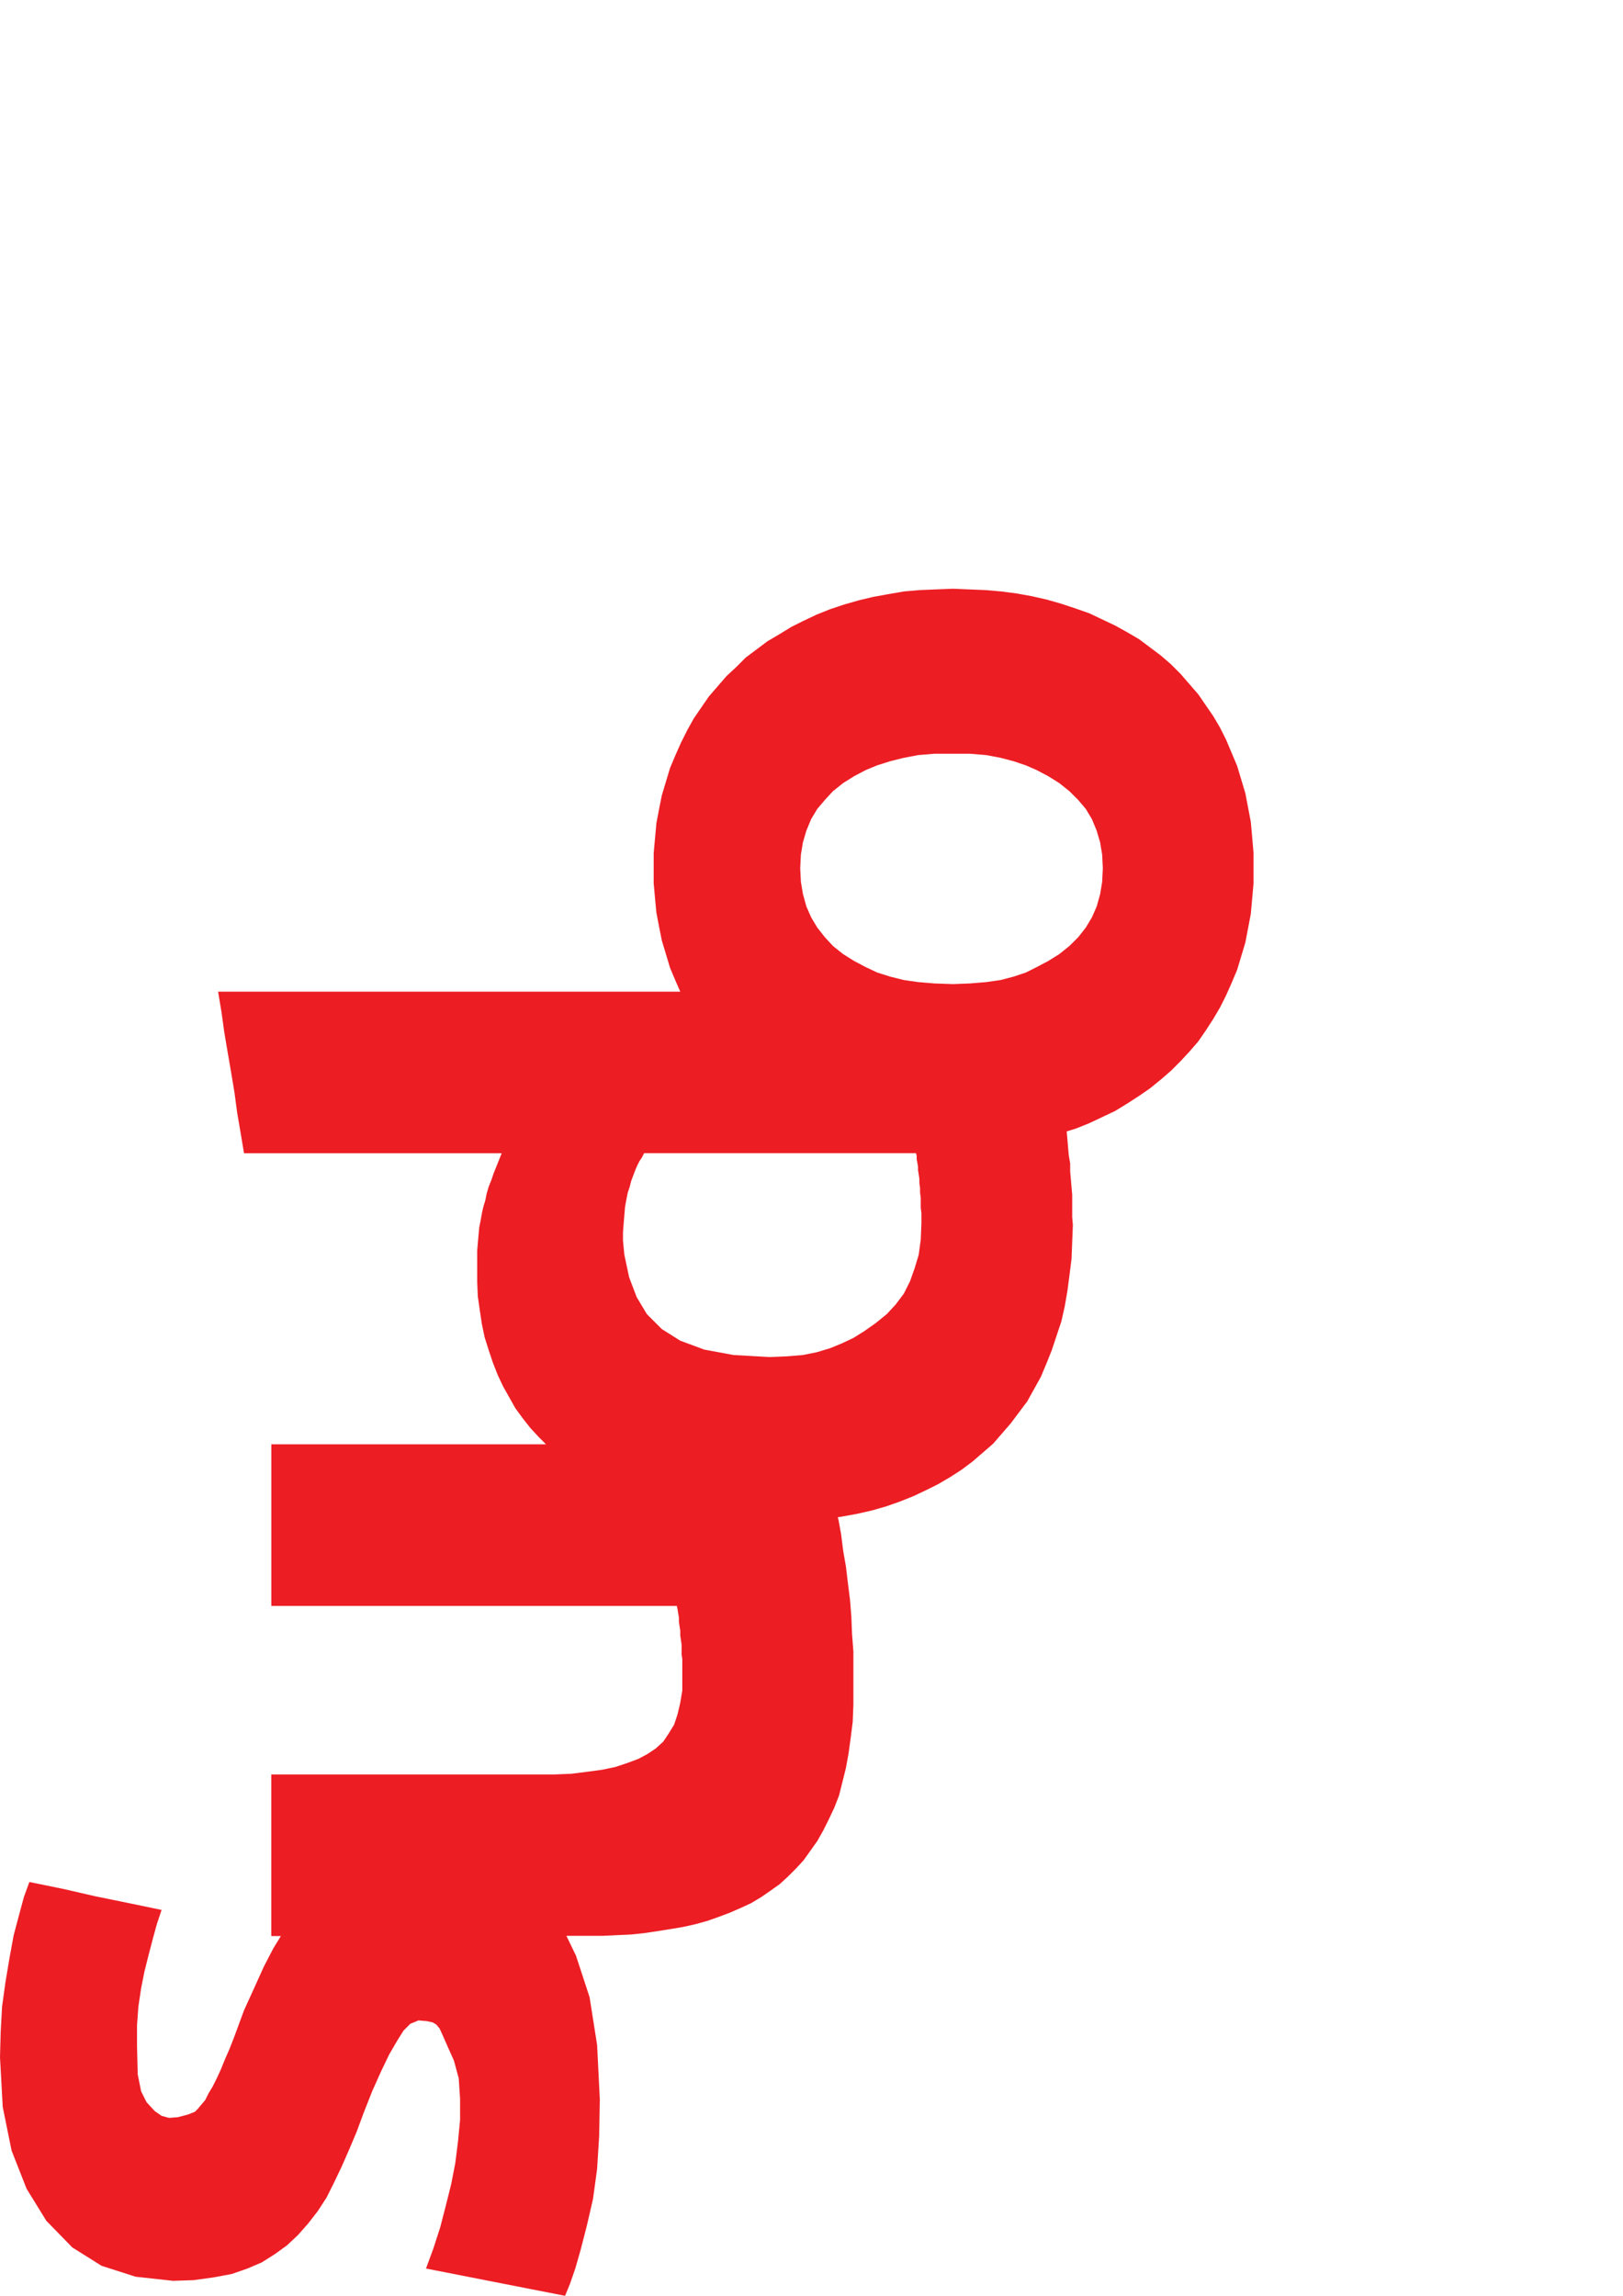 <?xml version="1.0" encoding="UTF-8" standalone="no"?>
<!-- Created with Inkscape (http://www.inkscape.org/) -->

<svg
   xmlns:dc="http://purl.org/dc/elements/1.1/"
   xmlns:cc="http://creativecommons.org/ns#"
   xmlns:rdf="http://www.w3.org/1999/02/22-rdf-syntax-ns#"
   xmlns:svg="http://www.w3.org/2000/svg"
   xmlns="http://www.w3.org/2000/svg"
   xmlns:sodipodi="http://sodipodi.sourceforge.net/DTD/sodipodi-0.dtd"
   xmlns:inkscape="http://www.inkscape.org/namespaces/inkscape"
   width="744.094"
   height="1052.362"
   id="svg4593"
   version="1.1"
   inkscape:version="0.48.4 r9939"
   sodipodi:docname="sudo.dxf">
  <defs
     id="defs4595" />
  <sodipodi:namedview
     id="base"
     pagecolor="#ffffff"
     bordercolor="#666666"
     borderopacity="1.0"
     inkscape:pageopacity="0.0"
     inkscape:pageshadow="2"
     inkscape:zoom="0.49497475"
     inkscape:cx="-159.3707"
     inkscape:cy="492.8776"
     inkscape:document-units="px"
     inkscape:current-layer="layer1"
     showgrid="false"
     inkscape:window-width="1280"
     inkscape:window-height="784"
     inkscape:window-x="0"
     inkscape:window-y="0"
     inkscape:window-maximized="0" />
  <g
     inkscape:label="Layer 1"
     inkscape:groupmode="layer"
     id="layer1">
    <g
       id="g3214"
       transform="matrix(0,-12.5,-12.5,0,215.025,961.975)">
      <path
         style="fill:#ed1d24;fill-opacity:1;fill-rule:nonzero;stroke:none"
         d="m 20.938,10 -2.281,0.125 -2,0.406 -1.75,0.688 -1.469,0.906 -1.219,1.188 -0.844,1.344 -0.5,1.562 -0.188,1.719 0.031,0.938 0.125,0.906 L 11,20.625 11.25,21.344 11.531,22 l 0.375,0.594 0.406,0.562 0.469,0.5 0.531,0.469 0.562,0.438 0.625,0.406 0.688,0.344 0.719,0.344 L 16.688,26 17.5,26.344 l 0.844,0.312 1.031,0.406 0.906,0.406 0.781,0.375 0.594,0.344 0.5,0.312 0.312,0.312 0.156,0.375 -0.031,0.375 -0.062,0.281 L 22.438,30 22.25,30.156 l -0.344,0.156 -0.5,0.219 -0.625,0.281 -0.812,0.219 -0.938,0.062 -0.969,0 L 17.094,31 l -1,-0.125 -0.969,-0.188 -1,-0.25 -0.969,-0.25 L 12.188,29.875 11.25,29.531 10.938,31.125 10.625,32.719 10.312,34.312 10,35.906 l 0.531,0.219 0.719,0.25 0.875,0.25 1.094,0.281 1.219,0.281 1.375,0.188 1.5,0.094 L 19,37.5 l 2.5,-0.125 2.188,-0.344 1.906,-0.625 0.906,-0.438 0,1 0,0.656 0.031,0.656 0.031,0.656 0.062,0.594 0.094,0.625 0.094,0.594 0.094,0.562 0.125,0.562 0.156,0.562 0.188,0.531 0.188,0.5 0.219,0.5 L 28,44.438 l 0.281,0.469 0.281,0.406 0.312,0.438 0.344,0.375 0.375,0.375 0.375,0.344 0.438,0.312 0.438,0.312 0.5,0.281 0.5,0.25 0.531,0.25 0.562,0.219 0.625,0.156 0.625,0.156 0.688,0.125 0.688,0.094 0.75,0.094 0.781,0.031 0.812,0 0.812,0 0.812,0 0.812,-0.062 0.781,-0.031 0.781,-0.062 0.75,-0.094 0.781,-0.094 0.719,-0.125 0.75,-0.094 0.688,-0.125 0.094,-0.031 0.031,0.188 0.125,0.688 0.156,0.688 0.188,0.656 0.219,0.625 0.25,0.625 0.281,0.594 0.281,0.562 0.312,0.531 0.344,0.531 0.375,0.5 0.406,0.469 0.406,0.469 0.469,0.406 0.469,0.406 0.5,0.375 0.5,0.375 0.562,0.312 0.562,0.312 0.594,0.25 0.625,0.25 L 54,58.438 l 0.656,0.219 0.688,0.156 0.719,0.125 0.719,0.094 0.75,0.094 0.781,0.031 0.781,0.031 0.344,-0.031 0.344,0 0.344,0 0.344,0 0.344,-0.031 0.375,-0.031 0.344,-0.031 0.375,0 L 62.281,59 62.625,58.969 63,58.938 l 0.344,-0.031 0.031,0 0.125,0.406 0.25,0.625 0.281,0.594 0.281,0.594 0.344,0.562 0.344,0.531 0.344,0.5 0.406,0.5 0.406,0.469 0.438,0.438 0.438,0.406 0.469,0.406 0.5,0.344 0.531,0.344 0.531,0.312 0.562,0.281 0.562,0.25 0.594,0.25 0.625,0.188 0.625,0.188 0.656,0.125 0.656,0.125 0.688,0.062 0.688,0.062 0.719,0 0.719,0 0.719,-0.062 0.688,-0.062 0.656,-0.125 0.656,-0.125 0.625,-0.188 0.625,-0.188 0.594,-0.25 0.594,-0.25 0.562,-0.281 0.531,-0.312 0.5,-0.344 0.5,-0.344 0.469,-0.406 0.469,-0.406 0.438,-0.438 0.406,-0.469 0.375,-0.5 0.375,-0.5 L 86.25,61.688 86.562,61.125 86.844,60.531 87.125,59.938 87.344,59.312 87.562,58.656 87.75,58 l 0.156,-0.688 0.125,-0.688 0.094,-0.719 0.062,-0.719 0.031,-0.75 0.031,-0.75 -0.031,-0.781 -0.031,-0.75 L 88.125,51.438 88,50.719 87.875,50.031 87.719,49.375 87.531,48.719 87.312,48.062 l -0.25,-0.625 -0.281,-0.594 -0.281,-0.562 -0.344,-0.562 -0.312,-0.531 -0.375,-0.5 -0.375,-0.5 L 84.656,43.75 84.25,43.312 83.781,42.906 83.312,42.5 l -0.5,-0.344 -0.5,-0.344 L 81.75,41.5 l -0.562,-0.281 -0.562,-0.25 -0.594,-0.25 -0.625,-0.188 -0.625,-0.188 -0.625,-0.125 -0.656,-0.125 -0.688,-0.062 -0.688,-0.062 -0.688,0 -0.688,0 -0.688,0.062 -0.656,0.062 -0.656,0.125 -0.625,0.125 -0.625,0.188 -0.625,0.188 -0.594,0.25 -0.5,0.219 0,-2.344 0,-4.719 0,-4.719 0,-4.688 0,-4.719 -0.938,0.156 -0.906,0.125 L 67,20.438 l -0.906,0.156 -0.938,0.156 -0.938,0.125 -0.906,0.156 -0.938,0.156 0,1.469 0,1.5 0,1.469 0,1.469 0,1.469 0,1.5 0,1.469 0,1.469 -0.312,-0.125 -0.312,-0.125 -0.312,-0.125 -0.281,-0.094 -0.312,-0.125 -0.312,-0.094 -0.312,-0.062 -0.312,-0.094 -0.281,-0.062 -0.344,-0.062 -0.312,-0.062 -0.344,-0.031 -0.344,-0.031 -0.375,-0.031 -0.375,0 -0.375,0 -0.688,0 L 55.812,31.906 55.156,32 l -0.625,0.094 -0.594,0.125 -0.594,0.188 -0.562,0.188 -0.562,0.219 -0.531,0.25 -0.5,0.281 -0.5,0.281 -0.469,0.344 -0.438,0.344 -0.406,0.375 -0.344,0.344 0,-3.156 0,-3.156 0,-3.156 0,-3.125 -0.906,0 -0.938,0 -0.938,0 -0.906,0 -0.938,0 -0.906,0 -0.938,0 -0.938,0 0,2.312 0,2.344 0,2.312 0,2.312 0,2.344 0,2.312 0,2.344 0,2.312 -0.156,0.031 -0.188,0.031 -0.188,0.031 -0.188,0 -0.219,0.031 -0.188,0.031 -0.219,0 -0.219,0.031 -0.219,0.031 -0.219,0 -0.219,0 -0.219,0.031 -0.219,0 -0.219,0 -0.188,0 -0.188,0 -0.625,0 -0.562,-0.094 -0.531,-0.125 -0.469,-0.156 -0.406,-0.25 -0.375,-0.25 -0.312,-0.344 -0.25,-0.375 -0.219,-0.406 -0.188,-0.5 -0.188,-0.562 -0.125,-0.594 -0.094,-0.688 -0.094,-0.75 -0.031,-0.781 0,-0.875 0,-1.5 0,-1.531 0,-1.5 0,-1.531 0,-1.5 0,-1.531 0,-1.5 0,-1.5 -0.938,0 -0.938,0 -0.906,0 -0.938,0 -0.906,0 -0.938,0 -0.938,0 -0.906,0 0,0.438 -0.562,-0.344 -0.844,-0.438 -0.969,-0.438 -1.031,-0.469 -1.188,-0.438 -0.562,-0.219 -0.5,-0.219 L 20.375,20.125 19.969,19.938 19.594,19.75 19.281,19.562 18.969,19.406 18.75,19.219 18.562,19.062 18.438,18.938 18.375,18.781 18.312,18.625 18.188,18.156 18.156,17.75 18.25,17.406 l 0.219,-0.312 0.406,-0.375 0.5,-0.25 0.781,-0.156 1.312,-0.031 0.938,0 0.844,0.062 0.844,0.125 0.781,0.156 0.75,0.188 0.719,0.188 0.688,0.188 0.656,0.219 0.312,-1.5 0.312,-1.531 0.344,-1.5 0.312,-1.531 -0.688,-0.25 -0.812,-0.219 -0.938,-0.25 L 25.5,10.438 24.375,10.25 23.25,10.094 22.094,10.031 z m 37.438,28.562 0.375,0 0.406,0.031 0.375,0.031 0.375,0.031 0.344,0.062 0.312,0.062 0.281,0.094 0.25,0.062 0.25,0.094 0.25,0.094 0.219,0.094 0.188,0.094 0.188,0.125 0.188,0.094 0,1.562 0,1.562 0,1.562 0,1.531 0,1.562 0,1.562 0,1.562 0,1.562 -0.125,0.031 -0.156,0 -0.156,0.031 -0.188,0.031 -0.156,0 -0.188,0.031 -0.219,0.031 -0.188,0 -0.219,0.031 -0.219,0 -0.219,0.031 -0.25,0 -0.219,0 -0.25,0.031 -0.219,0 -0.25,0 -0.75,-0.031 -0.688,-0.094 -0.625,-0.188 L 56.5,51.719 55.938,51.438 55.438,51.062 55,50.656 l -0.406,-0.5 -0.375,-0.531 -0.312,-0.5 -0.25,-0.531 L 53.438,48.062 53.25,47.438 53.125,46.812 53.062,46.062 53.031,45.281 53.125,43.625 53.375,42.281 53.781,41.188 54.312,40.344 55,39.656 55.781,39.188 56.688,38.844 57.719,38.625 l 0.312,-0.031 z m 17.062,8.125 0.625,0.031 0.562,0.094 0.531,0.156 0.531,0.219 0.469,0.281 0.406,0.344 0.406,0.375 0.375,0.469 0.312,0.5 0.281,0.531 0.219,0.531 0.188,0.594 0.156,0.625 0.125,0.656 0.062,0.75 0,0.844 0,0.781 -0.062,0.75 -0.125,0.656 -0.156,0.594 -0.188,0.562 -0.219,0.5 -0.281,0.531 -0.312,0.5 -0.375,0.469 -0.406,0.406 -0.406,0.344 -0.469,0.281 -0.531,0.219 -0.531,0.156 -0.562,0.094 -0.625,0.031 -0.625,-0.031 L 74.25,60.438 73.688,60.281 73.188,60.062 72.719,59.781 72.281,59.438 71.875,59.031 71.5,58.562 l -0.312,-0.5 -0.281,-0.531 -0.25,-0.5 -0.188,-0.562 -0.156,-0.594 -0.094,-0.656 -0.062,-0.75 -0.031,-0.781 0.031,-0.844 0.062,-0.75 0.094,-0.656 0.156,-0.625 0.188,-0.594 0.25,-0.531 0.281,-0.531 0.312,-0.5 0.375,-0.469 0.406,-0.375 0.438,-0.344 0.469,-0.281 0.5,-0.219 0.562,-0.156 0.562,-0.094 z"
         id="path3216"
         transform="matrix(0.8,0,0,-0.8,-15.231,25.202)"
         inkscape:connector-curvature="0"
         sodipodi:nodetypes="ccccccccccccccccccccccccccccccccccccccccccccccccccccccccccccccccccccccccccccccccccccccccccccccccccccccccccccccccccccccccccccccccccccccccccccccccccccccccccccccccccccccccccccccccccccccccccccccccccccccccccccccccccccccccccccccccccccccccccccccccccccccccccccccccccccccccccccccccccccccccccccccccccccccccccccccccccccccccccccccccccccccccccccccccccccccccccccccccccccccccccccccccccccccccccccccccccccccccccccccccccccccccccccccccccccccccccccccccccccccccccccccccccccccccccccccccccccccccccccccccccccccccccccccccccccccccccccccccccccccccccccccccccccccccccccccccc" />
    </g>
  </g>
</svg>
